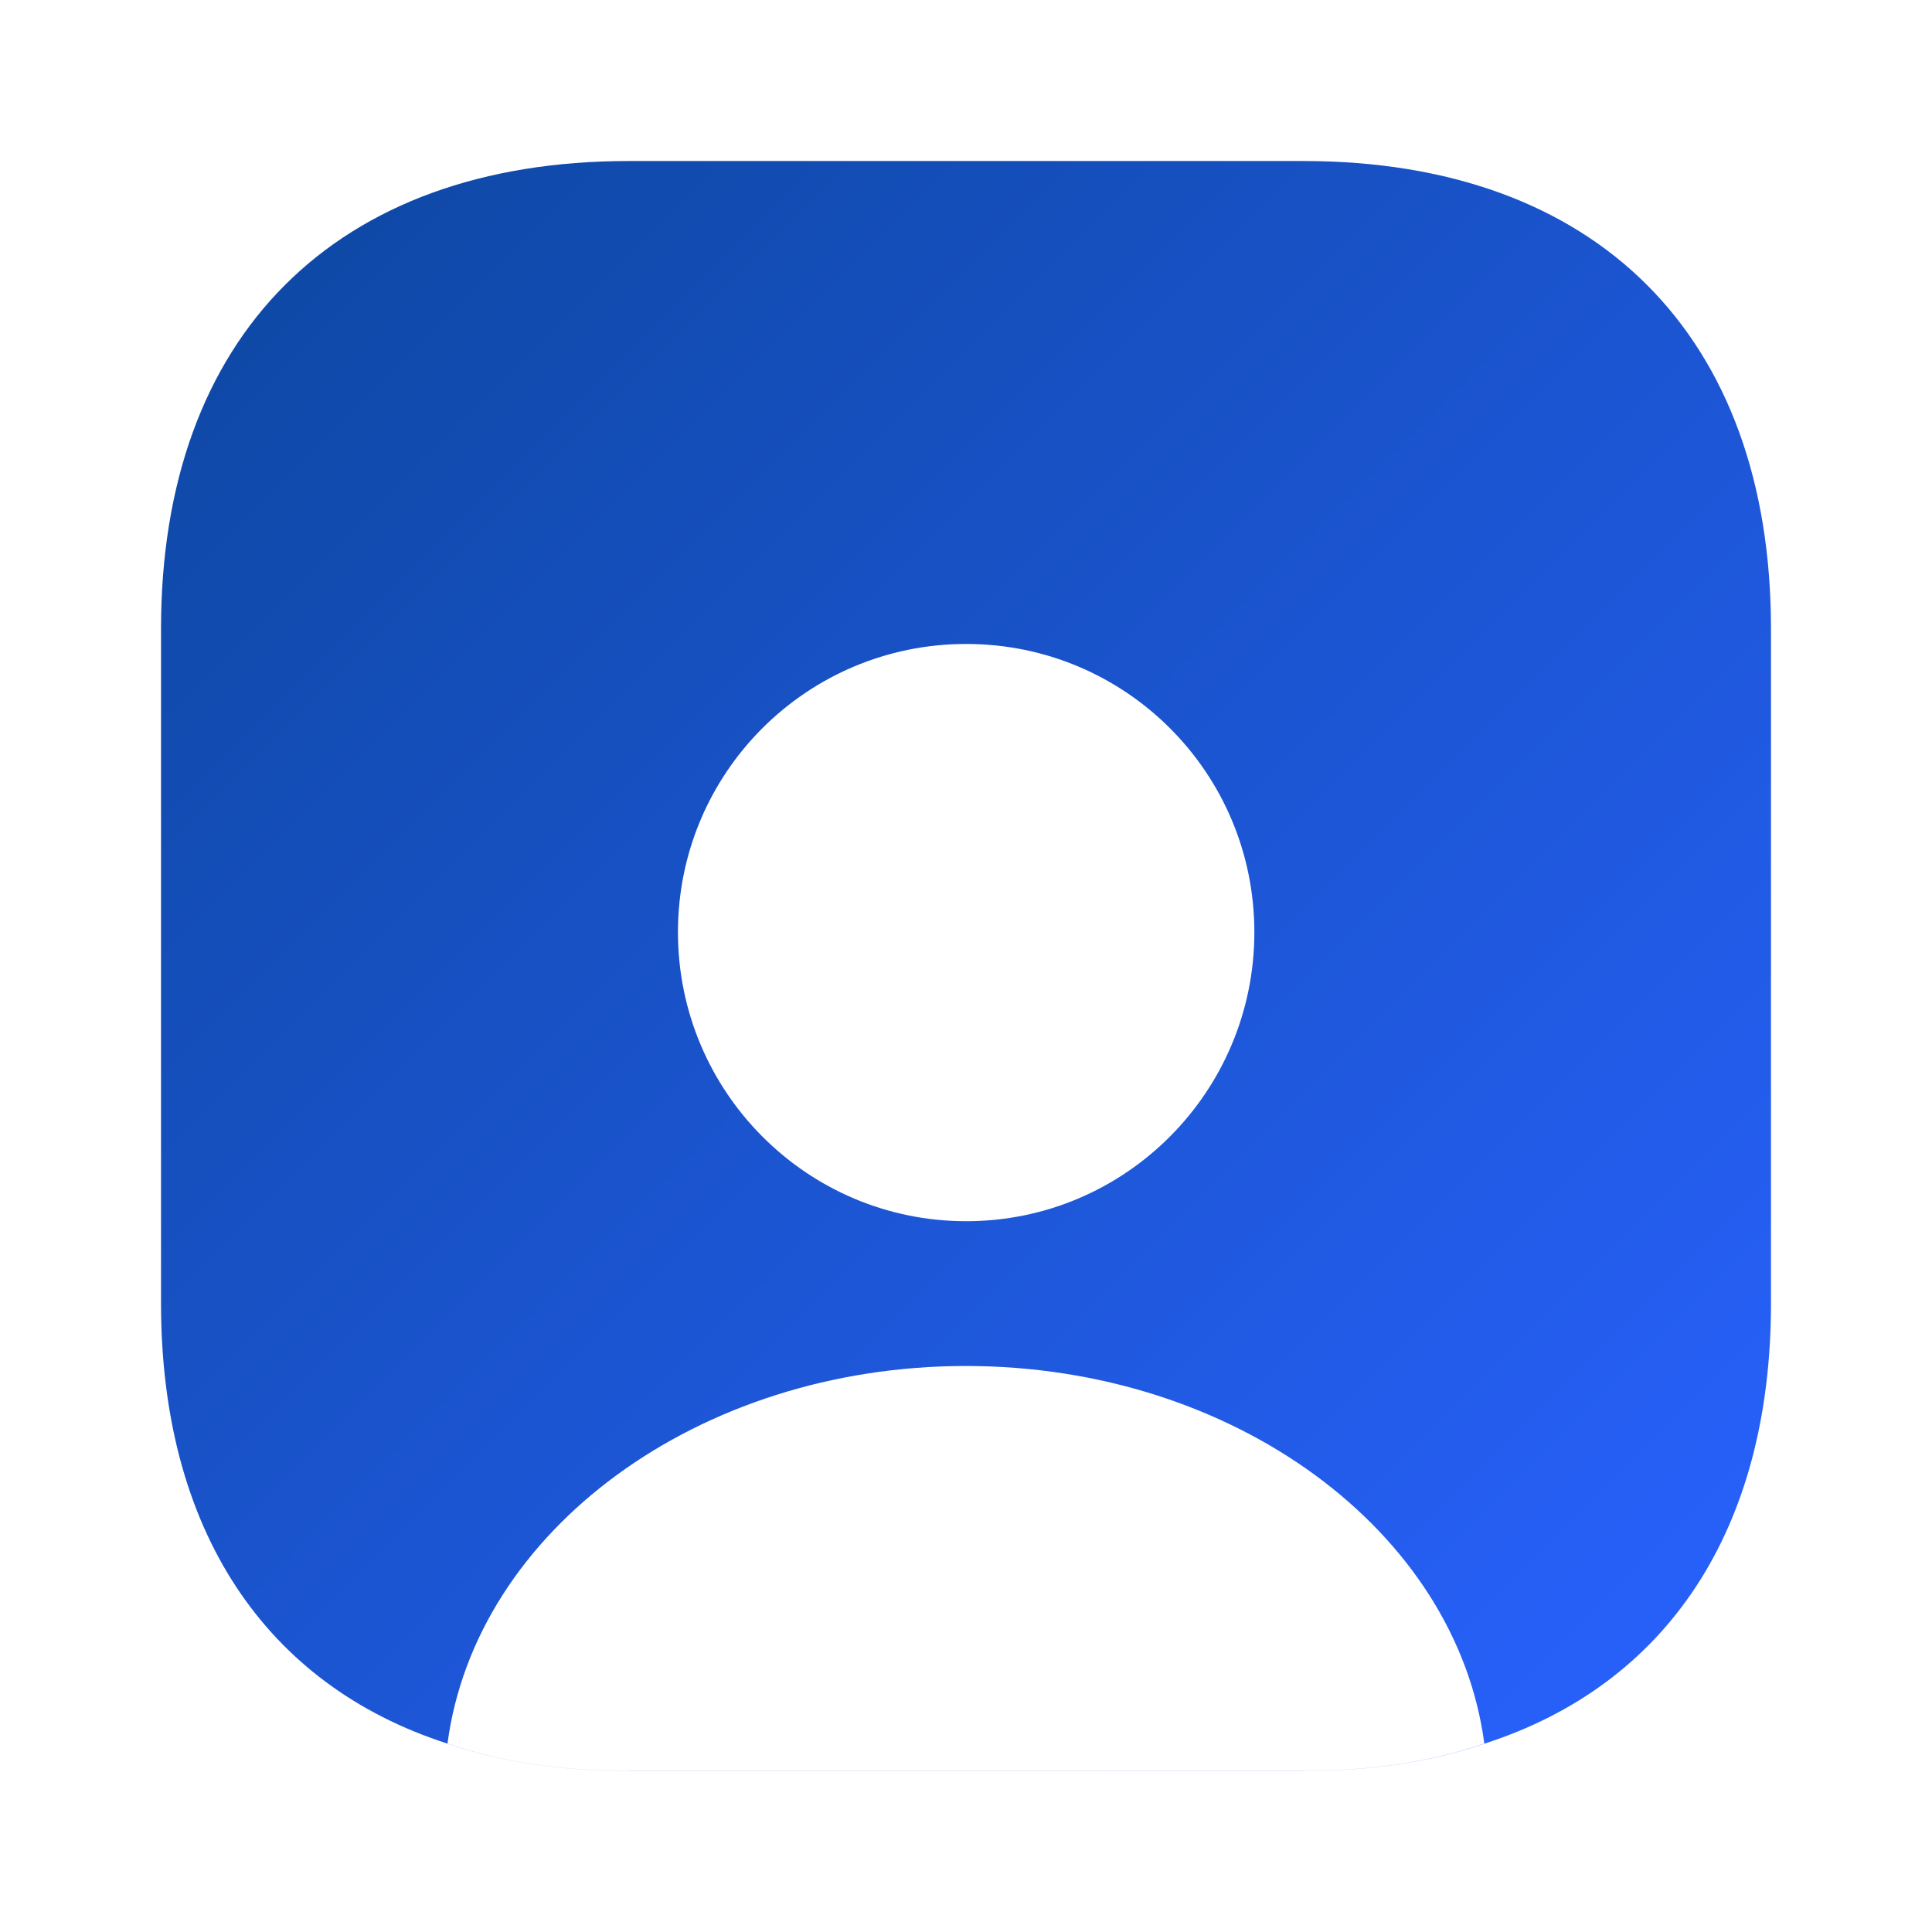 <svg width="32" height="32" viewBox="0 0 32 32" fill="none" xmlns="http://www.w3.org/2000/svg">
<path fill-rule="evenodd" clip-rule="evenodd" d="M29.333 21.587V10.413C29.333 5.56 26.44 2.667 21.587 2.667H10.413C5.56 2.667 2.667 5.56 2.667 10.413V21.587C2.667 25.333 4.387 27.907 7.413 28.88C8.293 29.186 9.307 29.333 10.413 29.333H21.587C22.693 29.333 23.707 29.186 24.587 28.88C27.613 27.907 29.333 25.333 29.333 21.587ZM20.776 15.44C20.776 18.08 18.643 20.227 16.003 20.227C13.363 20.227 11.229 18.08 11.229 15.44C11.229 12.8 13.363 10.666 16.003 10.666C18.643 10.666 20.776 12.8 20.776 15.44ZM24.585 28.878C23.705 29.185 22.692 29.332 21.585 29.332H10.412C9.305 29.332 8.291 29.185 7.412 28.878C7.878 25.358 11.558 22.625 15.998 22.625C20.438 22.625 24.118 25.358 24.585 28.878Z" fill="url(#paint0_linear_734_9929)"/>
<defs>
<linearGradient id="paint0_linear_734_9929" x1="29" y1="29" x2="3" y2="3" gradientUnits="userSpaceOnUse">
<stop stop-color="#2962FF"/>
<stop offset="1" stop-color="#0D47A1"/>
</linearGradient>
</defs>
</svg>
